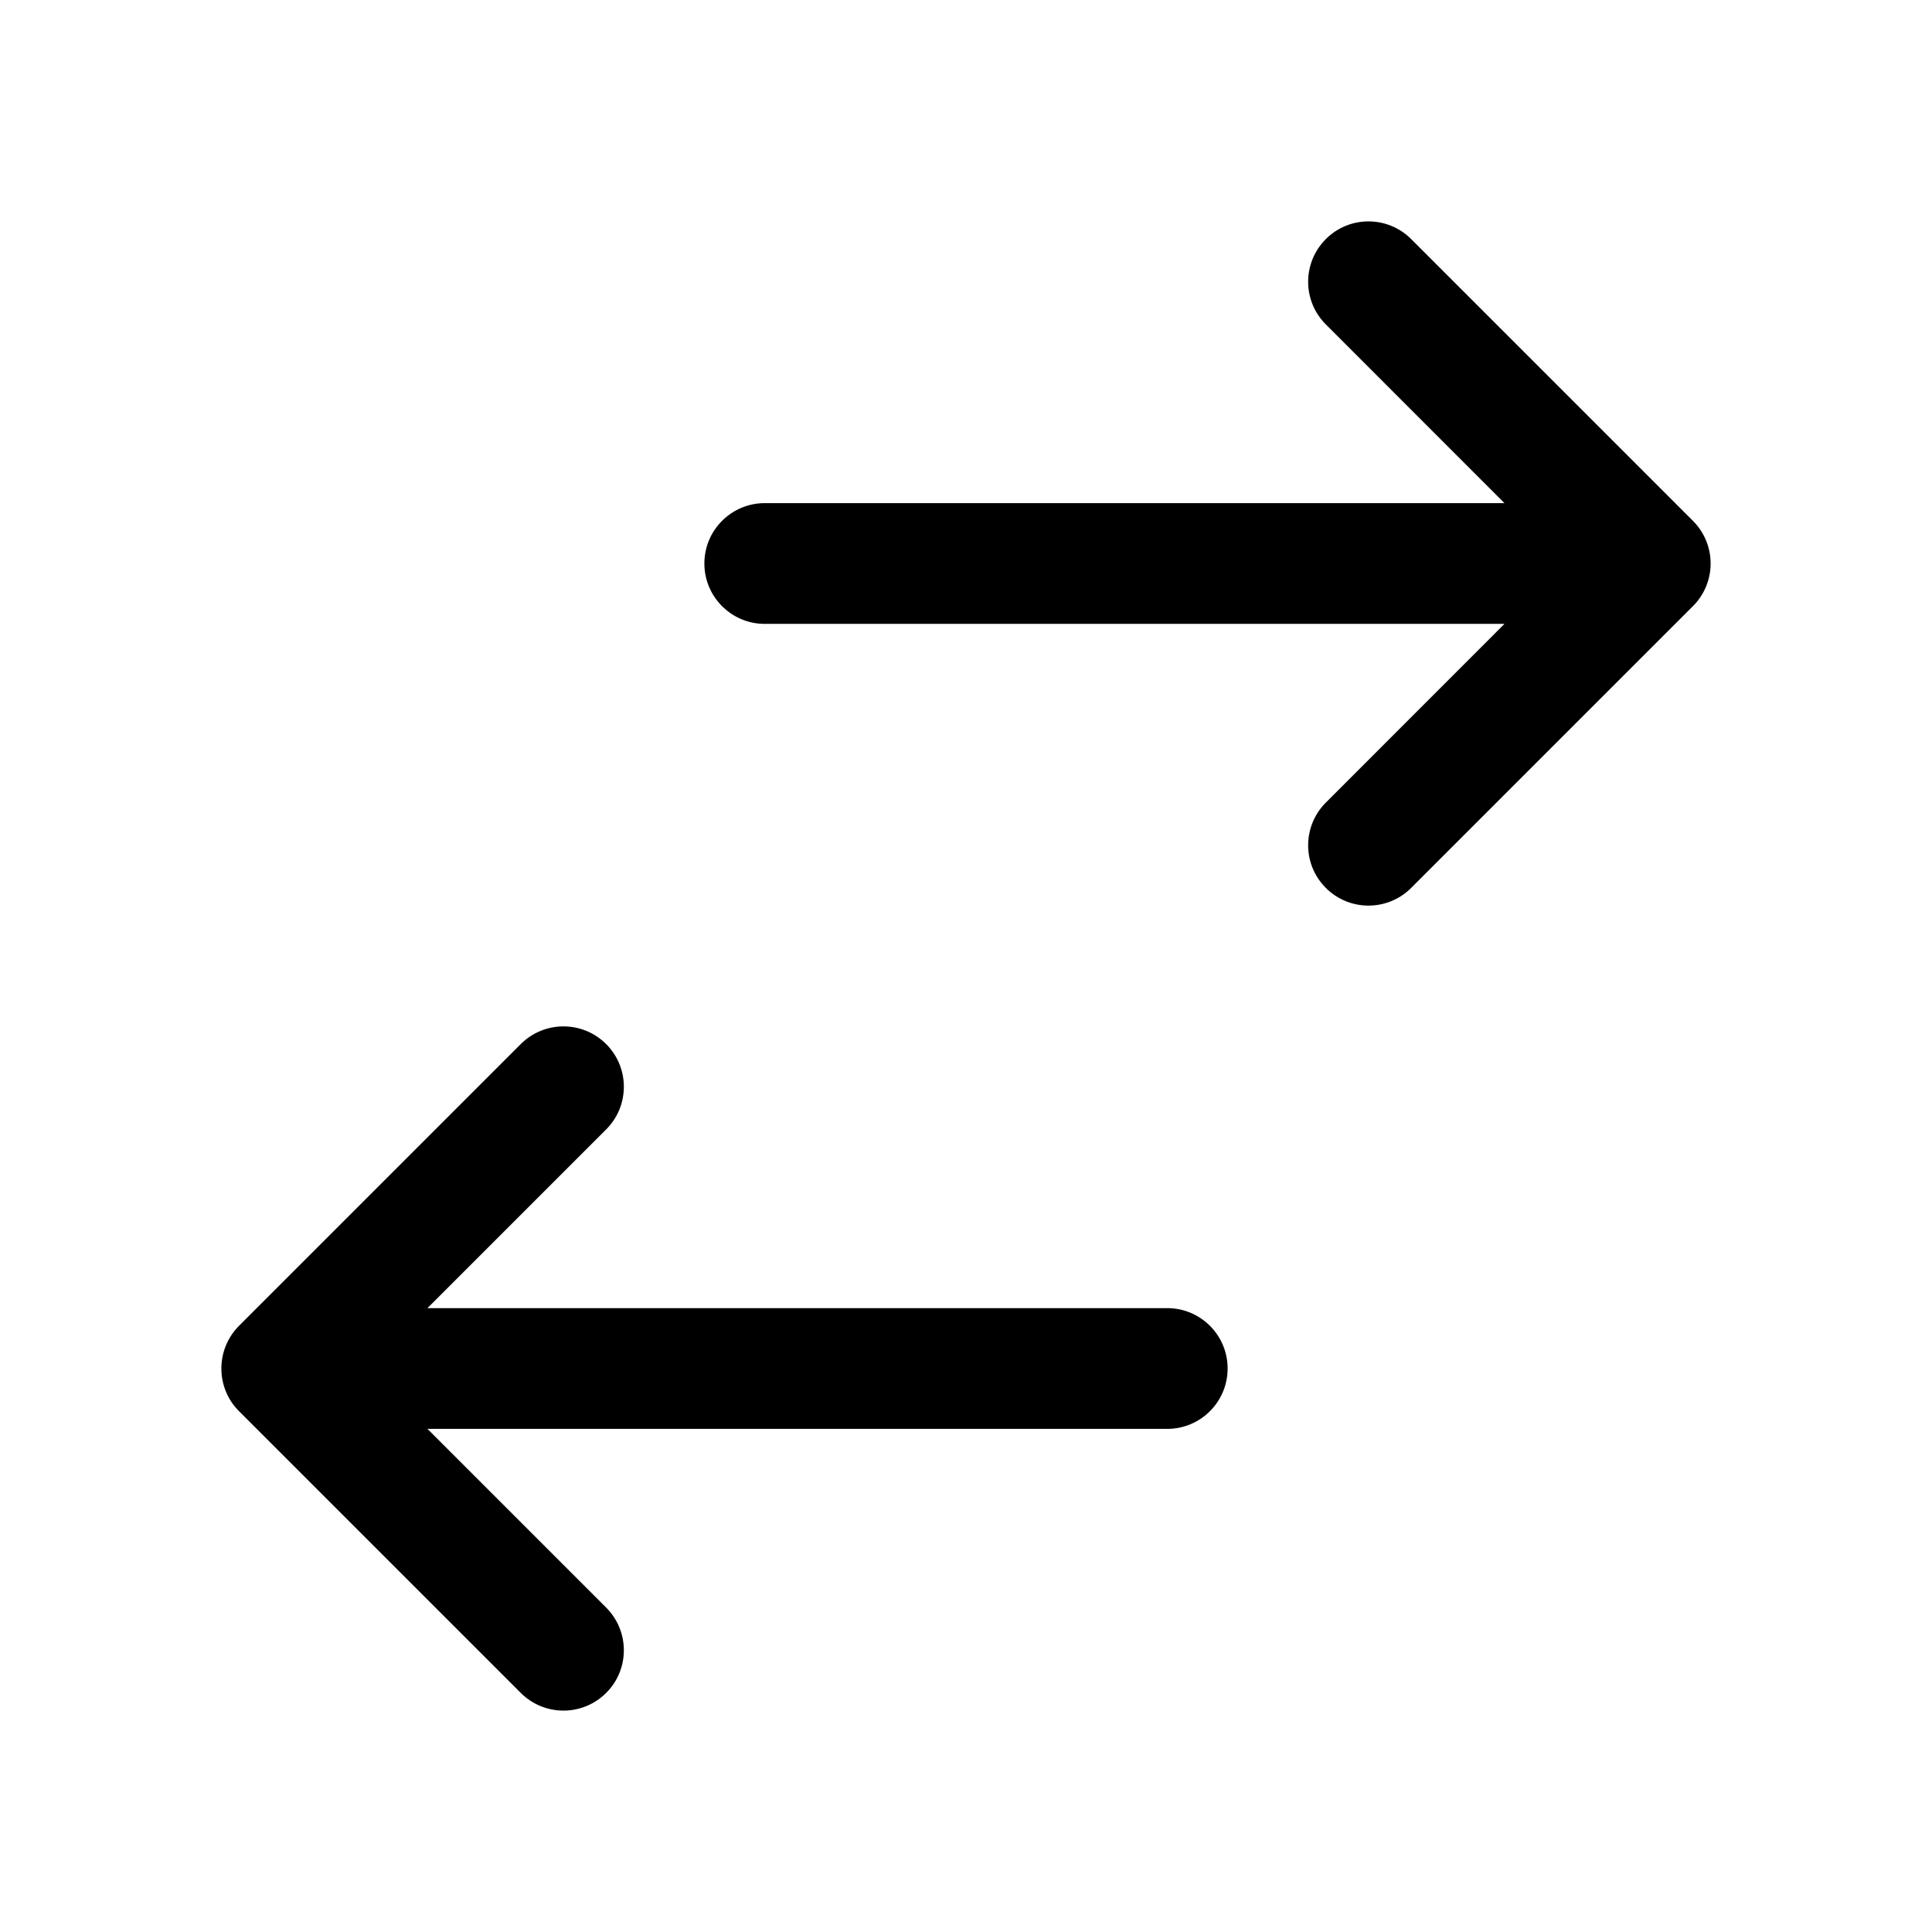 <svg width="1em" height="1em" viewBox="0 0 24 24" fill="none" xmlns="http://www.w3.org/2000/svg">
<path fill-rule="evenodd" clip-rule="evenodd" d="M7.53 21.03C7.237 21.323 6.762 21.323 6.469 21.03L2.969 17.53C2.677 17.238 2.677 16.763 2.969 16.47L6.469 12.97C6.762 12.677 7.237 12.677 7.53 12.97C7.823 13.263 7.823 13.738 7.53 14.03L5.31 16.25L14.5 16.25C14.914 16.25 15.25 16.586 15.25 17C15.25 17.414 14.914 17.75 14.5 17.75L5.31 17.75L7.53 19.97C7.823 20.263 7.823 20.738 7.53 21.03ZM16.47 11.03C16.177 10.738 16.177 10.263 16.47 9.97L18.689 7.75L9.5 7.75C9.086 7.75 8.75 7.414 8.75 7C8.75 6.586 9.086 6.25 9.5 6.25L18.689 6.25L16.47 4.03C16.177 3.738 16.177 3.263 16.47 2.97C16.762 2.677 17.237 2.677 17.53 2.97L21.03 6.47C21.171 6.61 21.25 6.801 21.25 7C21.25 7.199 21.171 7.39 21.03 7.53L17.53 11.03C17.237 11.323 16.762 11.323 16.47 11.03Z" fill="currentColor"/>
</svg>
